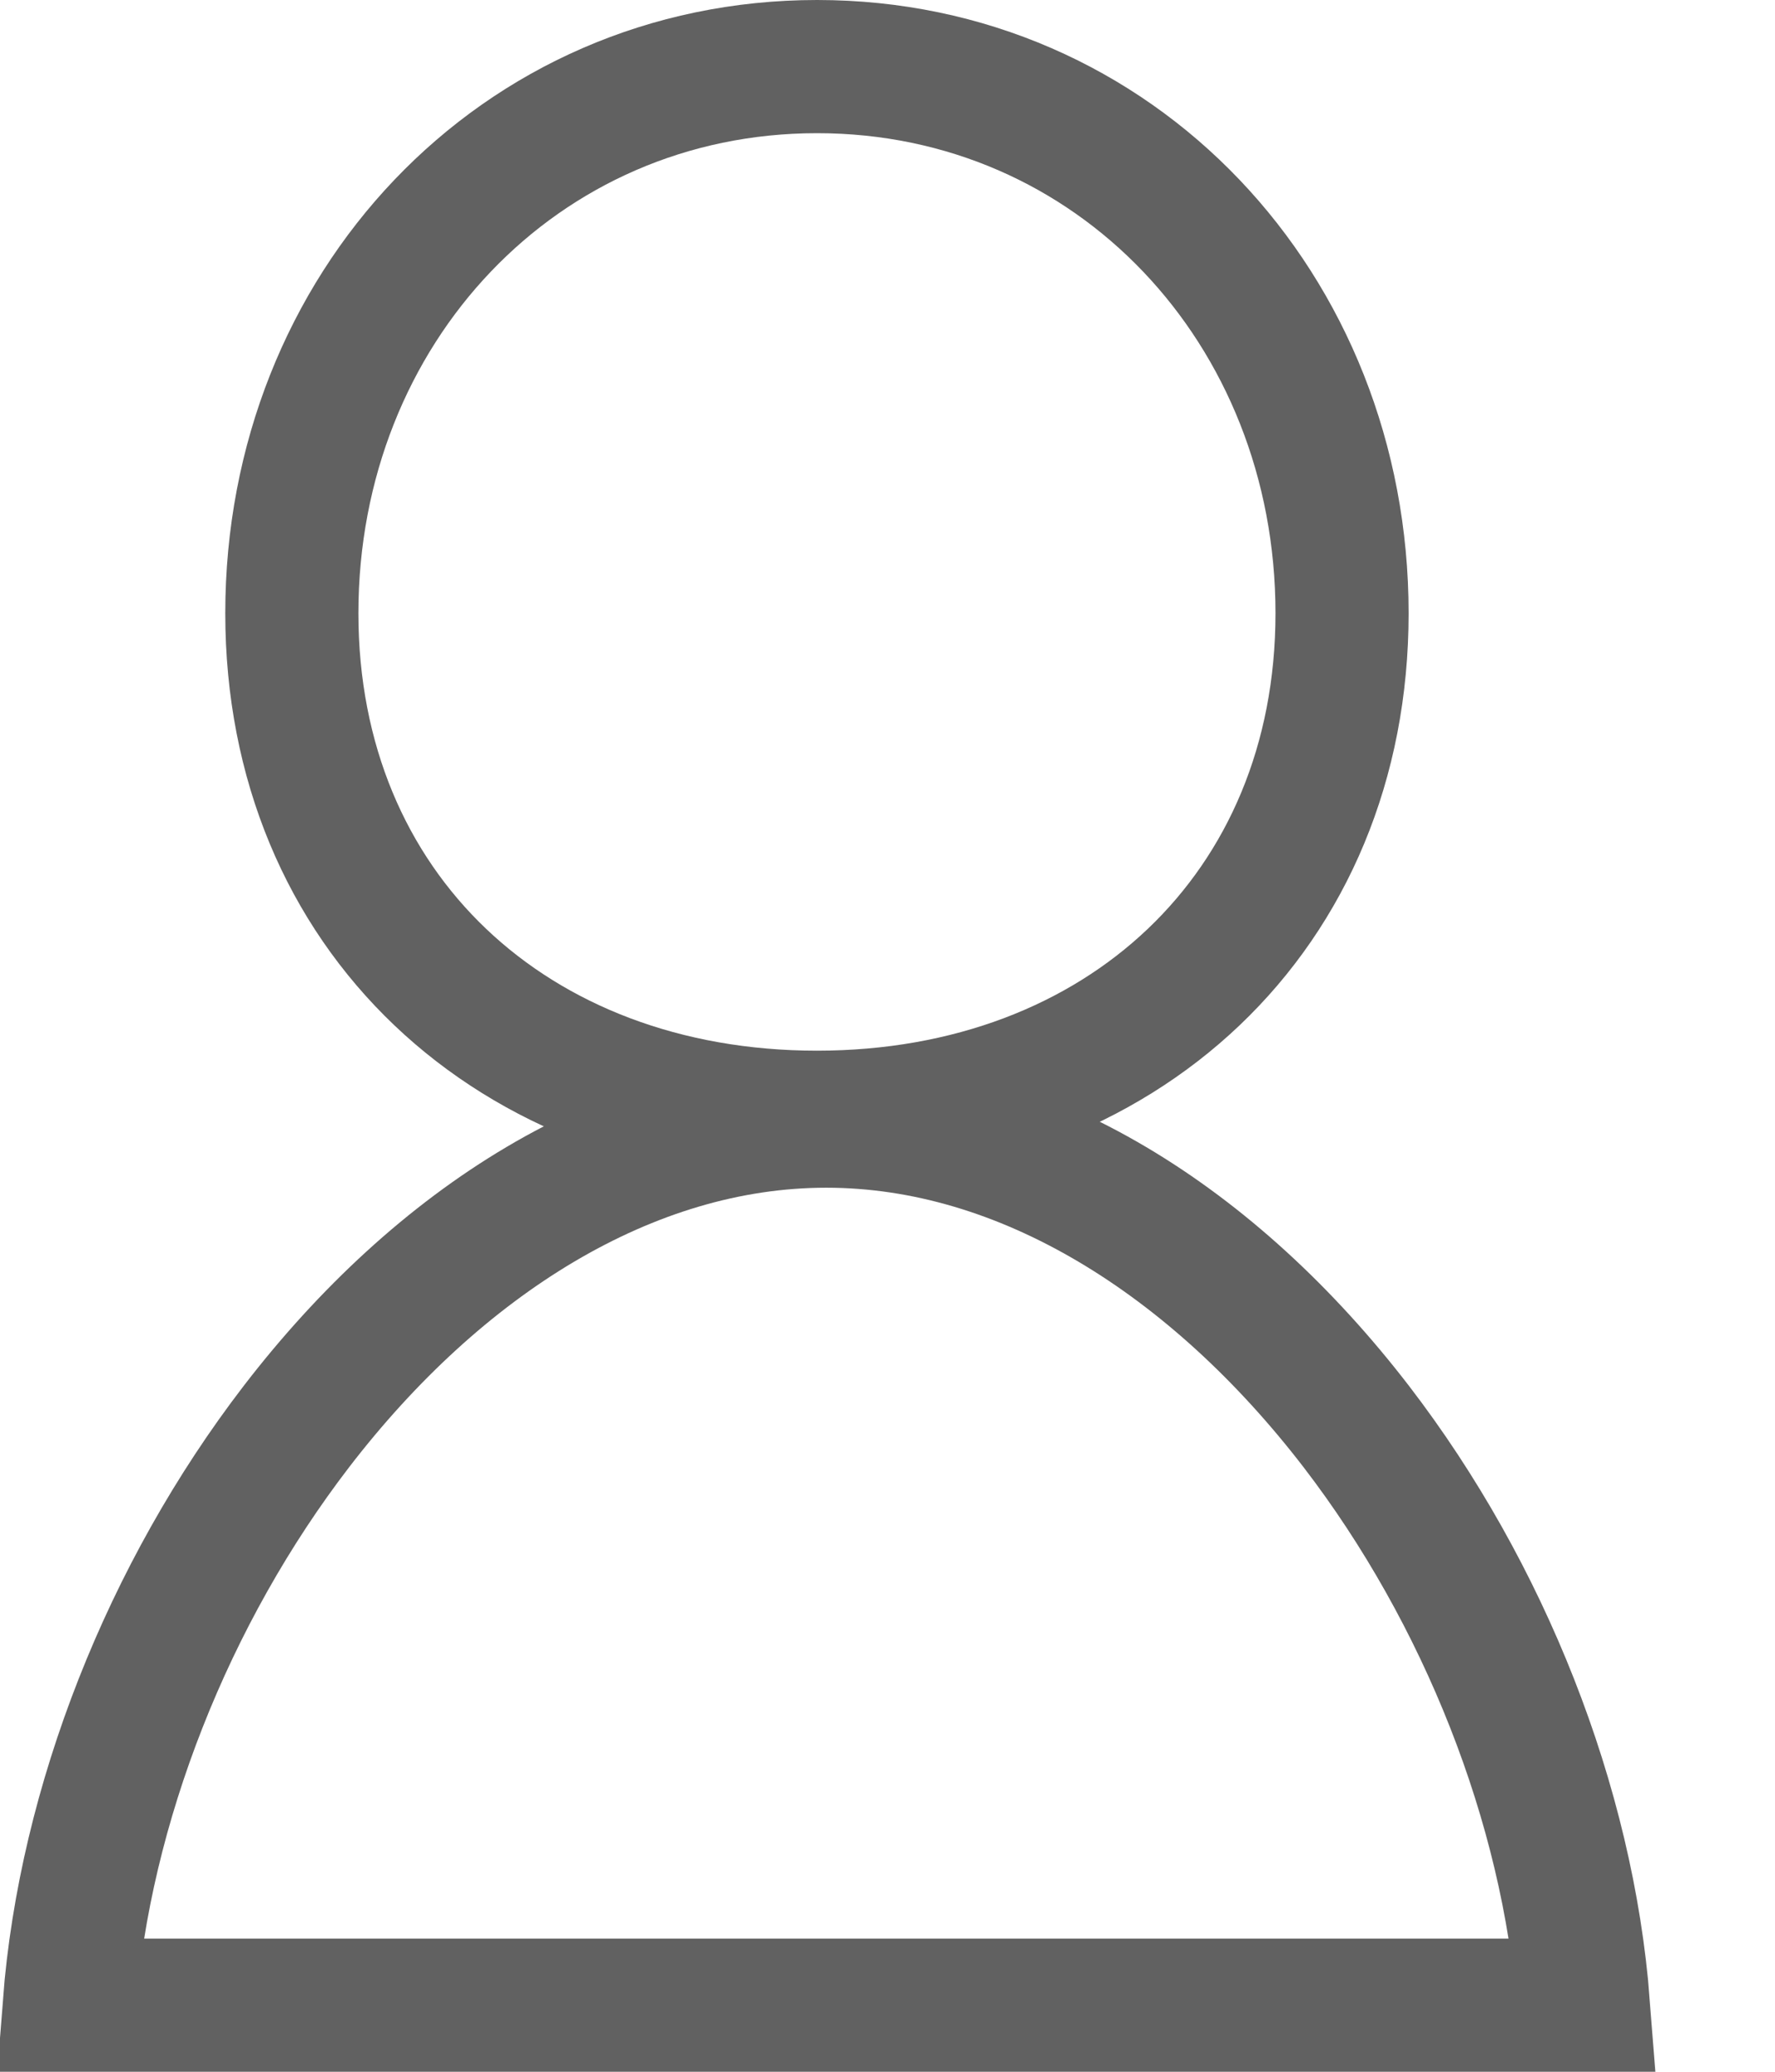 <svg width="12" height="14" viewBox="0 0 12 14" fill="none" xmlns="http://www.w3.org/2000/svg">
<path d="M10.705 13.55H0.468C0.573 12.194 1.139 10.766 2.003 9.641C2.966 8.388 4.245 7.576 5.586 7.576C6.928 7.576 8.206 8.388 9.17 9.641C10.034 10.766 10.6 12.194 10.705 13.55Z" stroke="#616161" stroke-width="0.9"/>
<path d="M1.973 4.144C1.973 2.086 3.508 0.45 5.524 0.45C7.539 0.45 9.073 2.086 9.073 4.144C9.073 6.159 7.582 7.55 5.523 7.55C3.465 7.55 1.973 6.159 1.973 4.144Z" stroke="#616161" stroke-width="0.9"/>
</svg>
